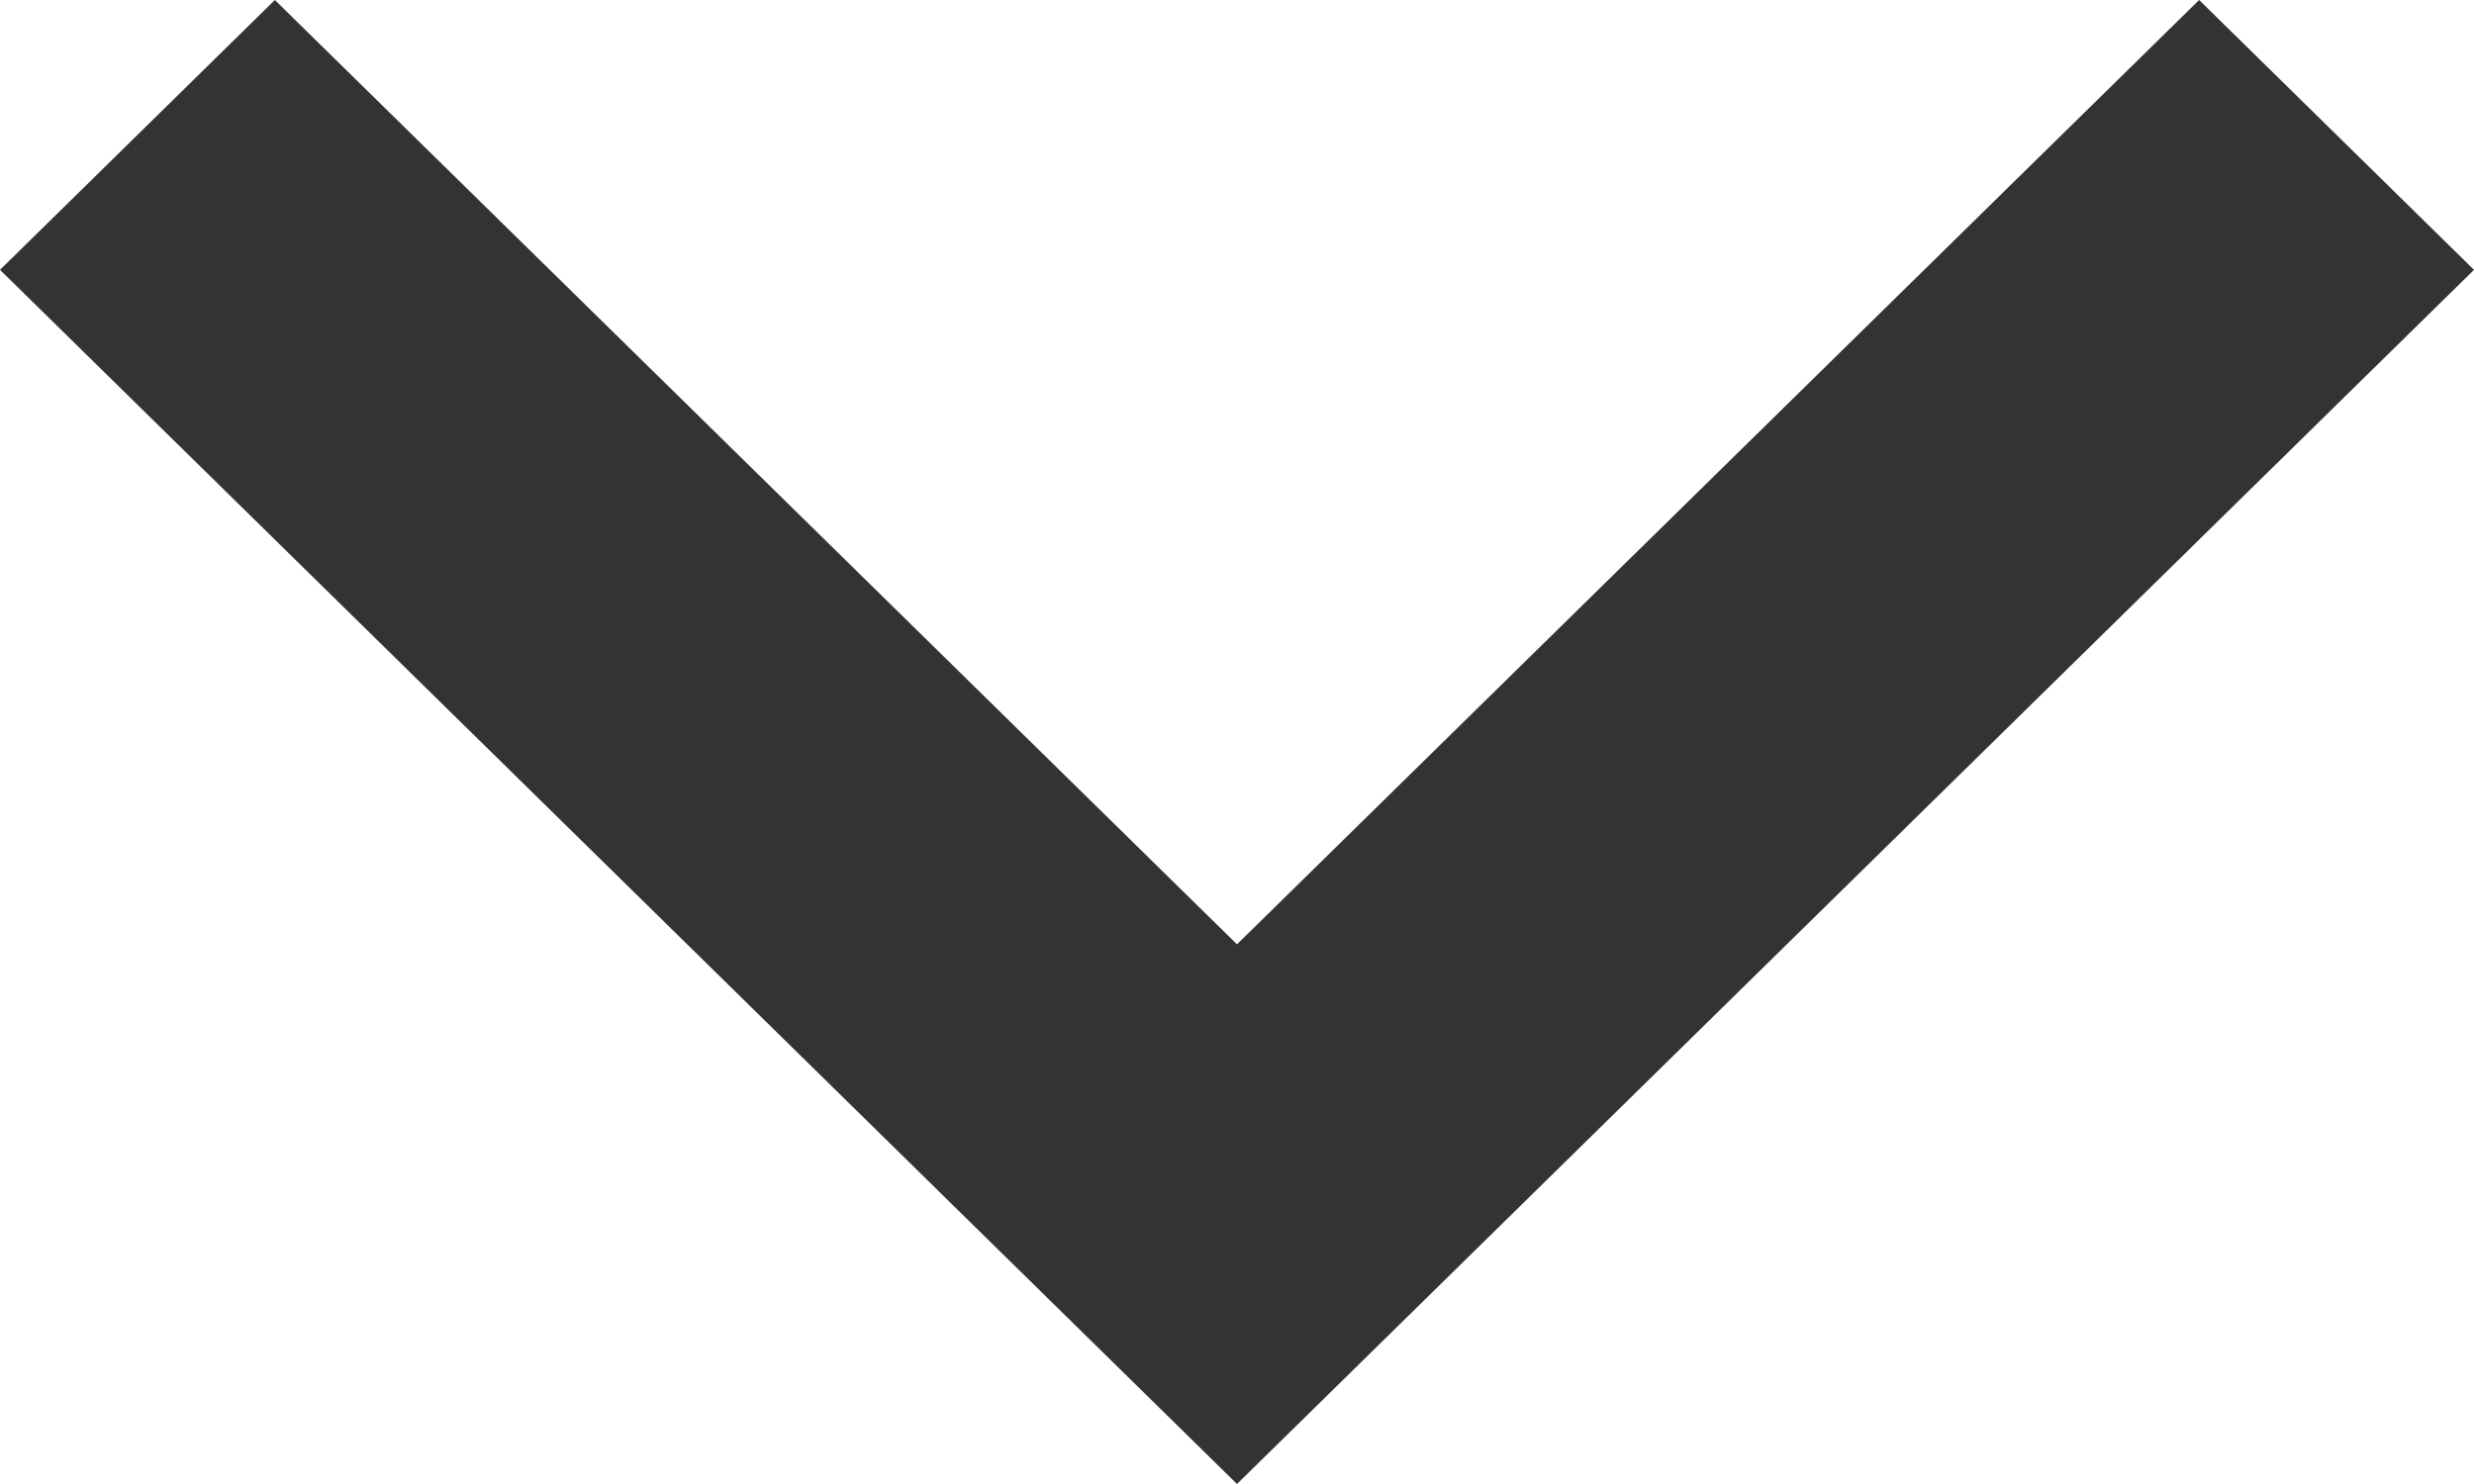 <svg width="10" height="6" viewBox="0 0 10 6" fill="none" xmlns="http://www.w3.org/2000/svg">
<path fill-rule="evenodd" clip-rule="evenodd" d="M5 3.818L8.889 0L10 1.091L5 6L0 1.091L1.111 0L5 3.818Z" fill="#333333"/>
</svg>
